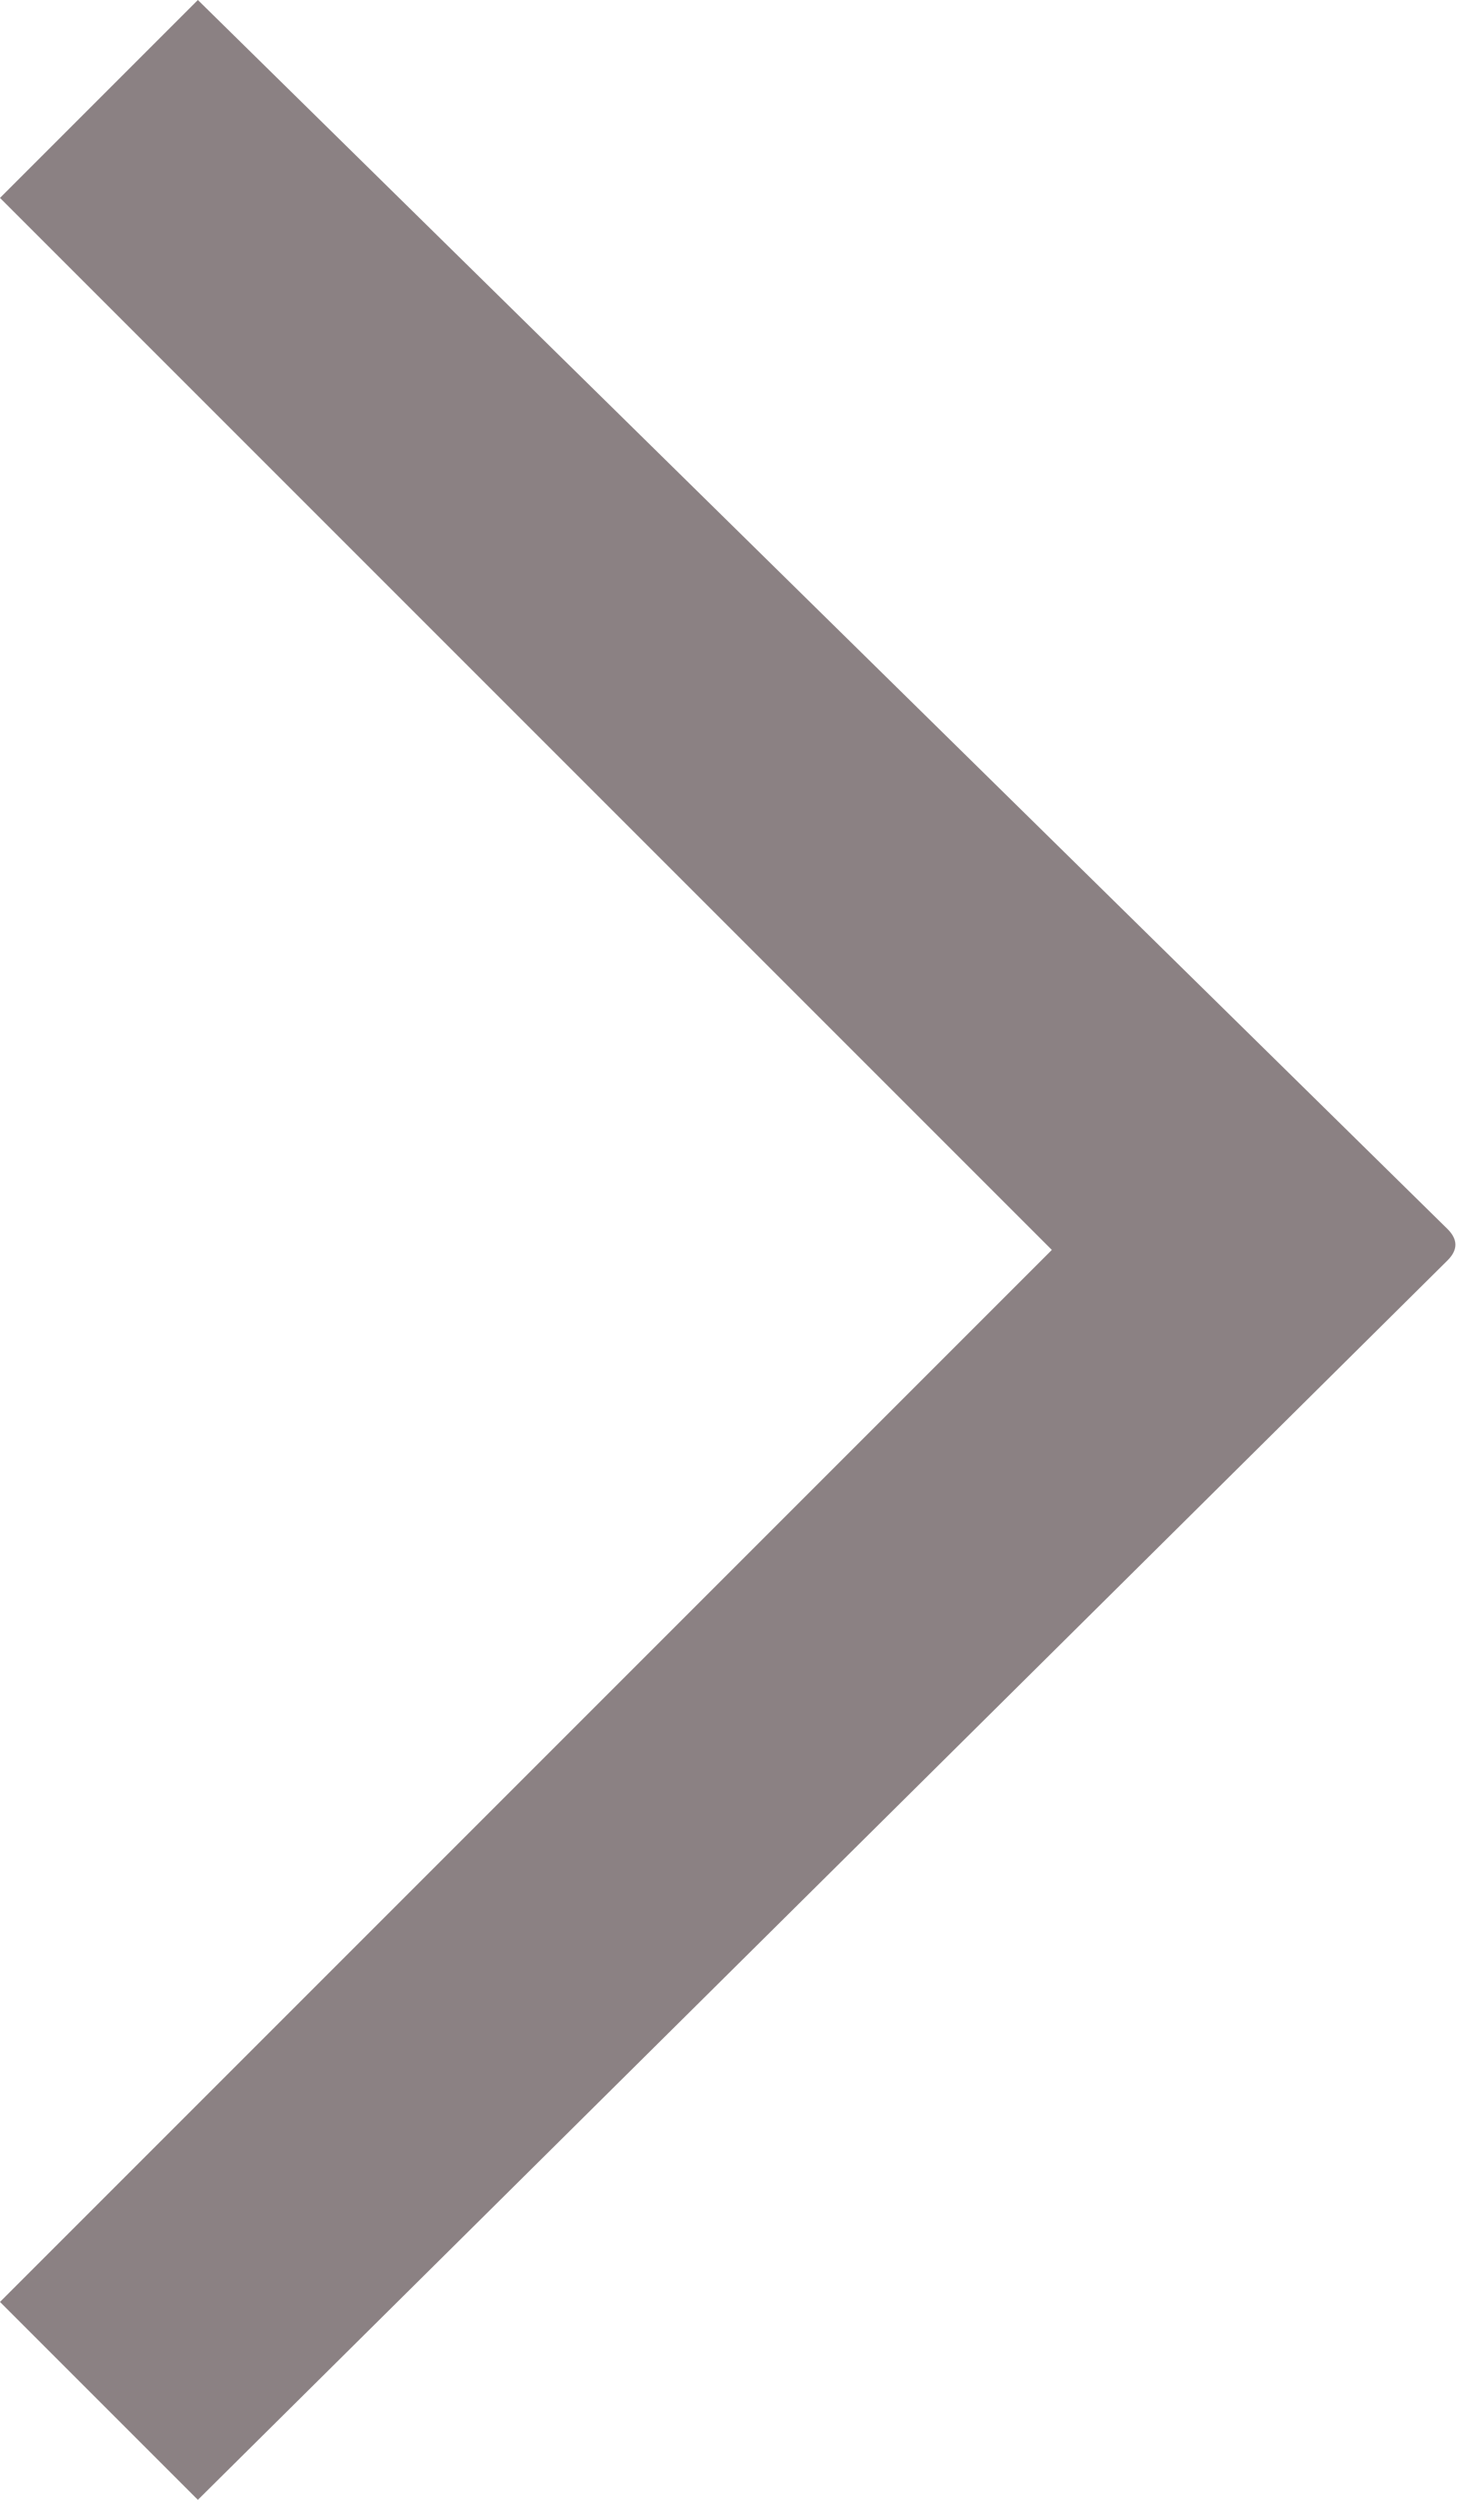 <?xml version="1.0" encoding="utf-8"?>
<!-- Generator: Adobe Illustrator 22.1.0, SVG Export Plug-In . SVG Version: 6.00 Build 0)  -->
<svg version="1.1" id="Layer_1" xmlns="http://www.w3.org/2000/svg" xmlns:xlink="http://www.w3.org/1999/xlink" x="0px" y="0px"
	 viewBox="0 0 14 24" style="enable-background:new 0 0 14 24;" xml:space="preserve">
<style type="text/css">
	.st0{fill:#8B8183;}
</style>
<g id="Symbols">
	<g id="Adelante" transform="translate(-11, -18)">
		<g id="Atras--Copy" transform="translate(18, 30) scale(-1, 1) translate(-18, -30) ">
			<path id="SVGID_1_" class="st0" d="M23.1,42l-12-11.9c-0.1-0.1-0.1-0.2,0-0.3l12-11.8l1.9,1.9L14.9,30L25,40.1L23.1,42"/>
		</g>
	</g>
</g>
</svg>
